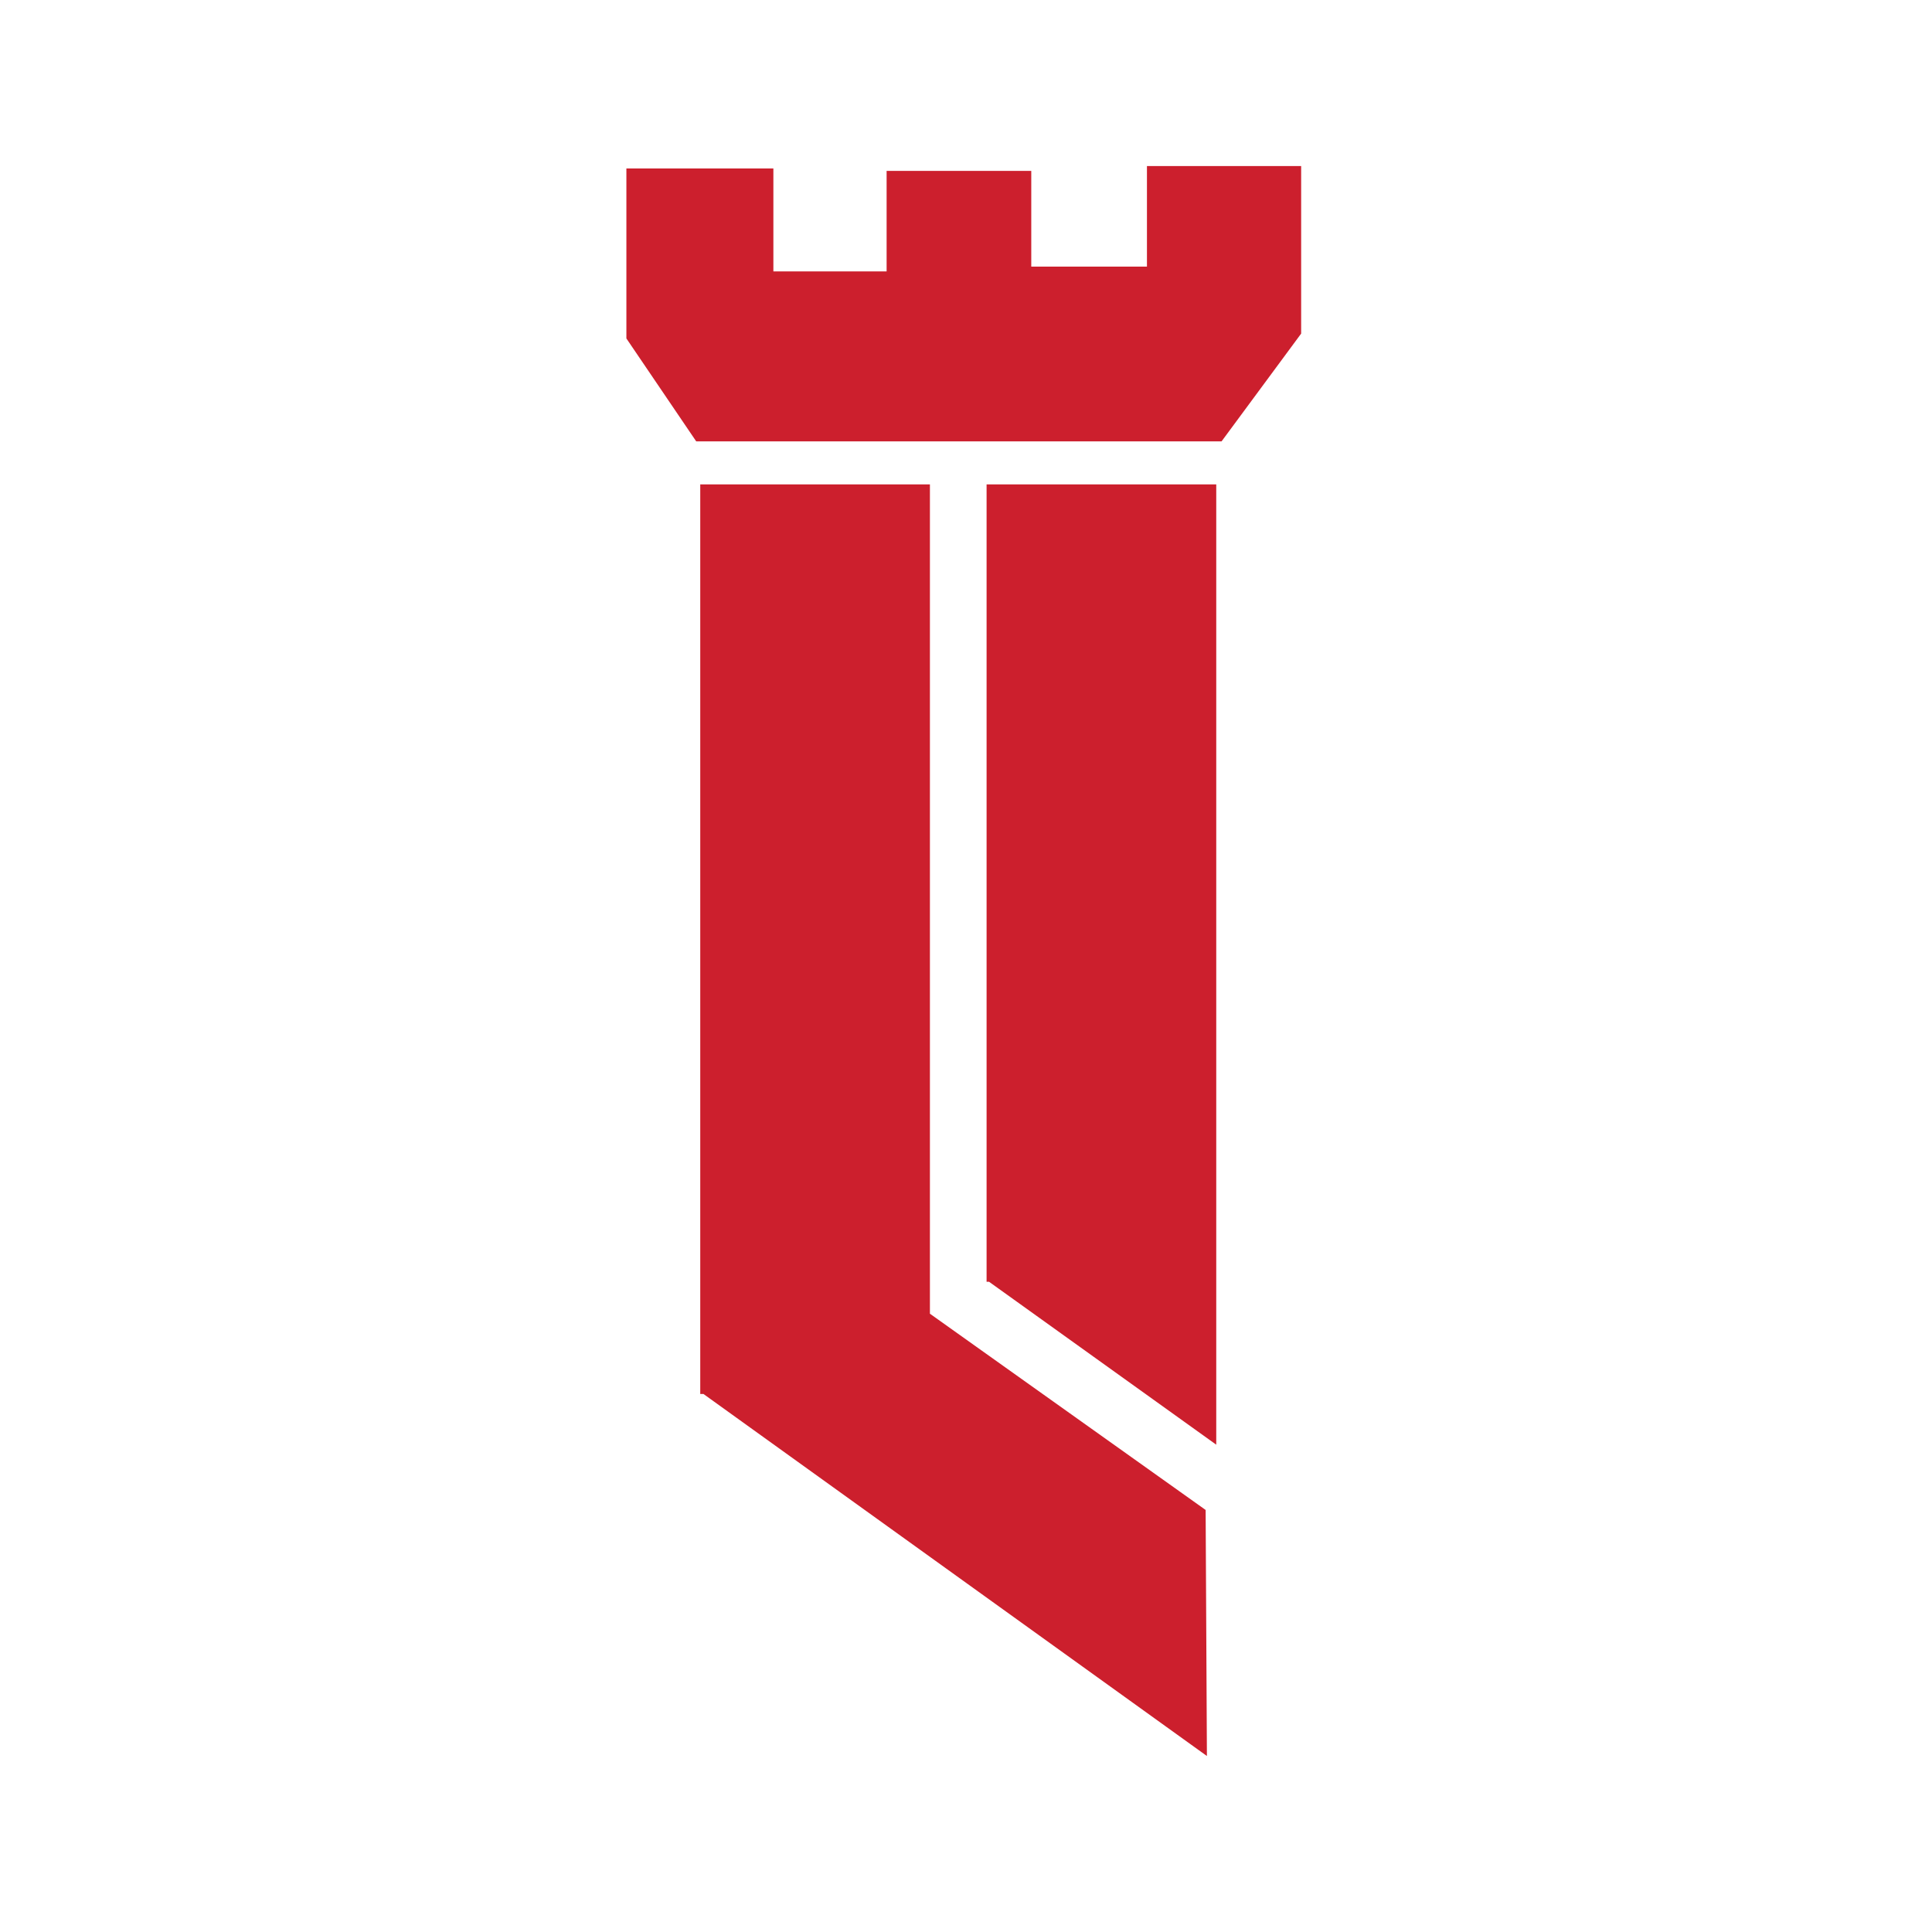 <svg xmlns="http://www.w3.org/2000/svg" width="256" height="256" viewBox="0 0 256 256">
  <g fill="#CC1F2D" transform="translate(83 22)">
    <polygon points="0 .321 0 22.847 9.253 36.485 78.862 36.485 89.409 22.204 89.409 0 68.977 0 68.977 13.331 53.648 13.331 53.648 .643 34.481 .643 34.481 13.96 19.477 13.96 19.477 .321"/>
    <polygon points="78.159 145.325 78.159 145.325 78.159 42.186 47.728 42.186 47.728 147.84 48.052 147.84 78.159 169.429"/>
    <polygon points="76.753 178.078 40.219 152.074 40.219 42.186 9.787 42.186 9.787 162.708 10.209 162.708 76.922 210.679"/>
  </g>
</svg>
